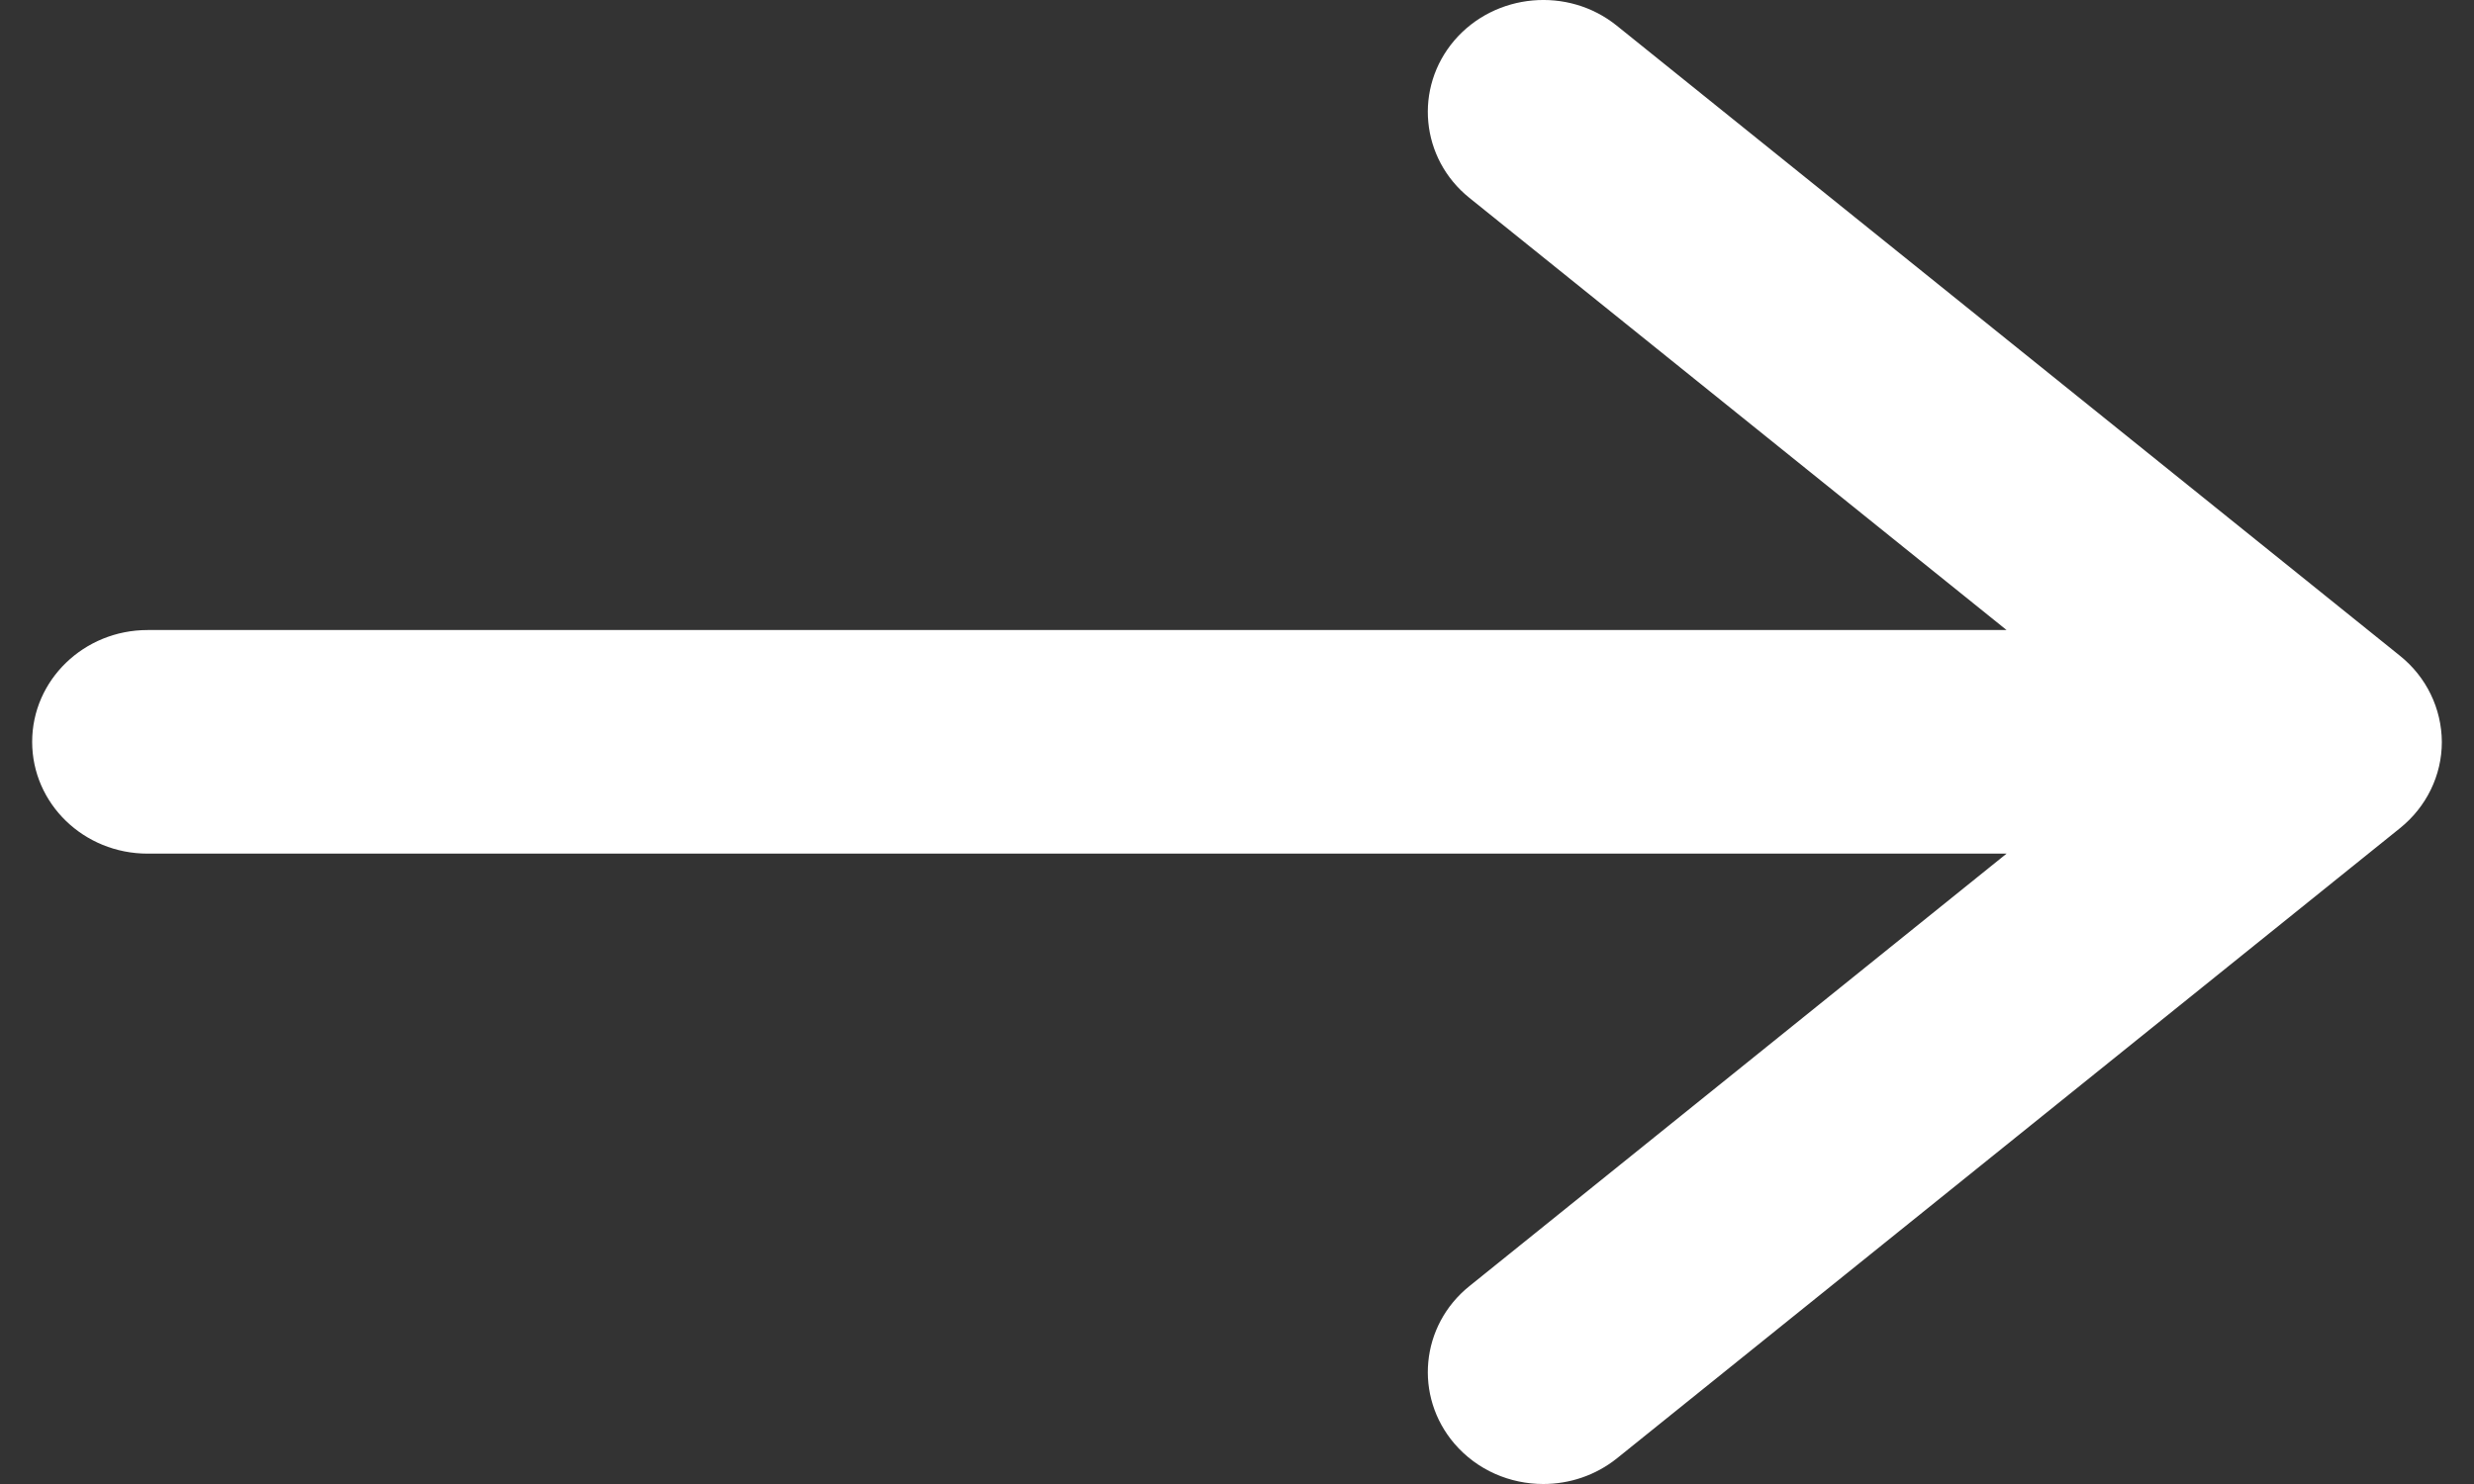 <svg xmlns="http://www.w3.org/2000/svg" fill="#ffffff" viewBox="0 0 15 9" enable-background="new 0 0 15 9"><rect x="0" y="0" width="15" height="9" fill="#333333" stroke="none"/><path d="M14.551 3.977l-4.748-3.821c-.296-.239-.738-.199-.985.089-.246.288-.206.716.091.955l3.257 2.621h-11.271c-.386 0-.7.303-.7.678 0 .375.313.678.7.678h11.271l-3.257 2.623c-.297.239-.337.667-.091.955.139.162.338.245.539.245.157 0 .316-.051.447-.156l4.748-3.822c.16-.129.253-.32.253-.522-.001-.202-.093-.394-.254-.523z"/></svg>
